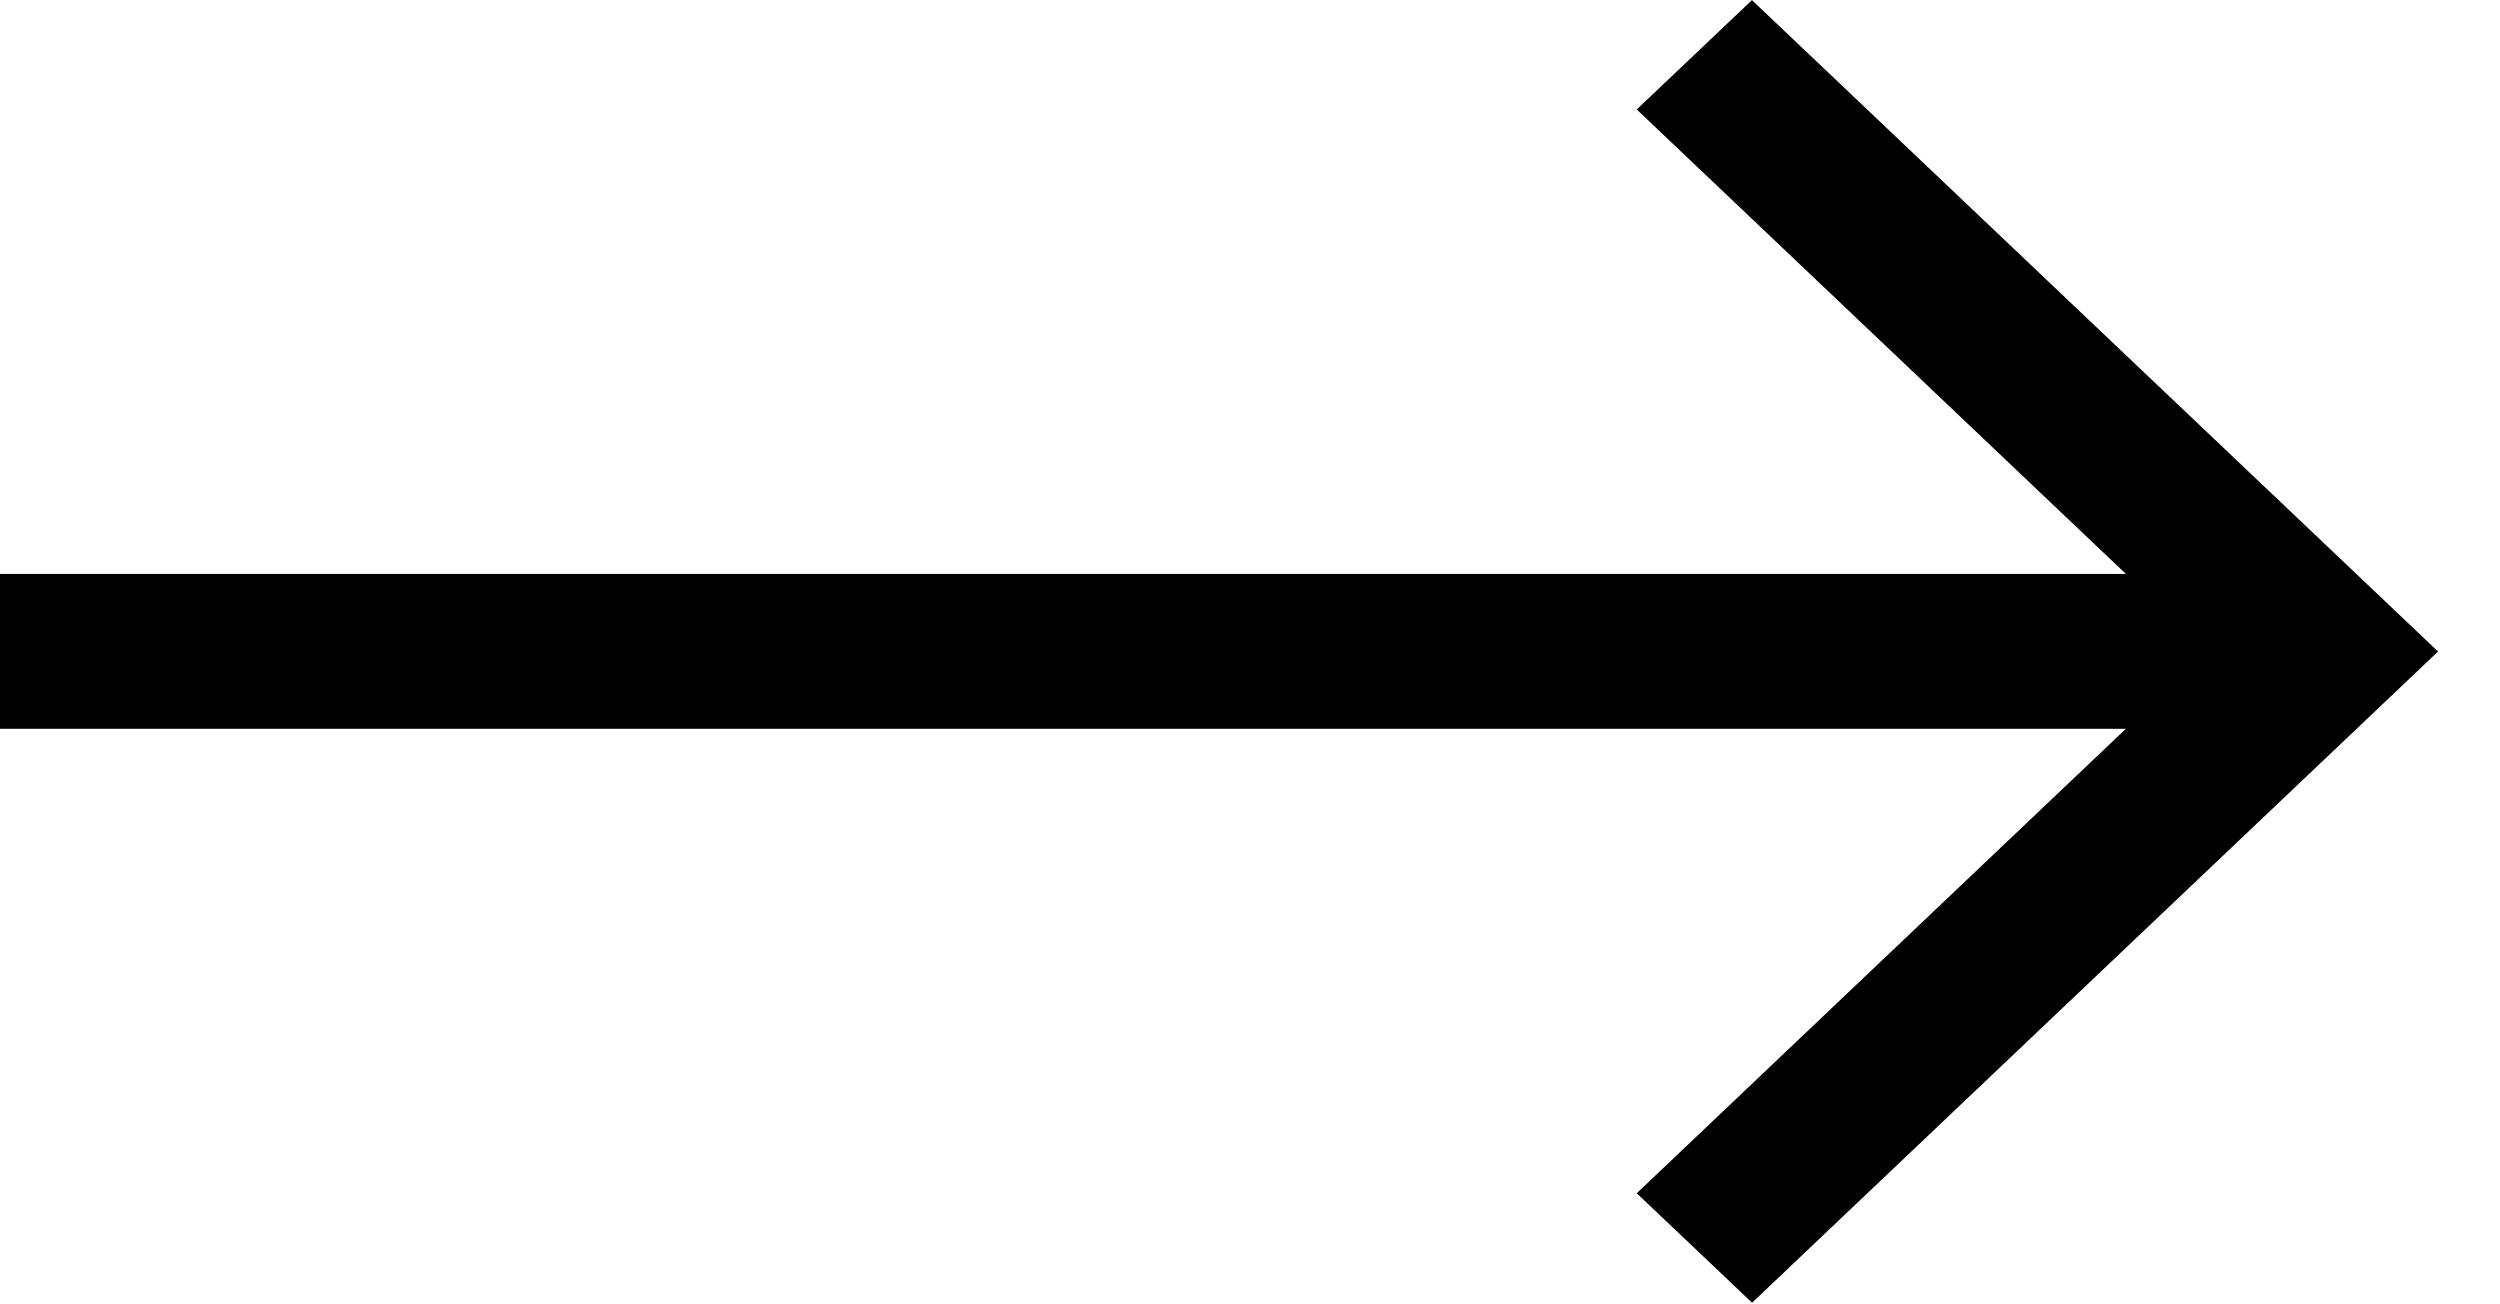 <svg width="23" height="12" viewBox="0 0 23 12" fill="none" xmlns="http://www.w3.org/2000/svg">
<path d="M16.119 0L15.058 1.007L19.558 5.28H-0V6.705H19.558L15.058 10.978L16.119 11.985L22.43 5.994L16.119 0.002V0Z" fill="black"/>
</svg>
